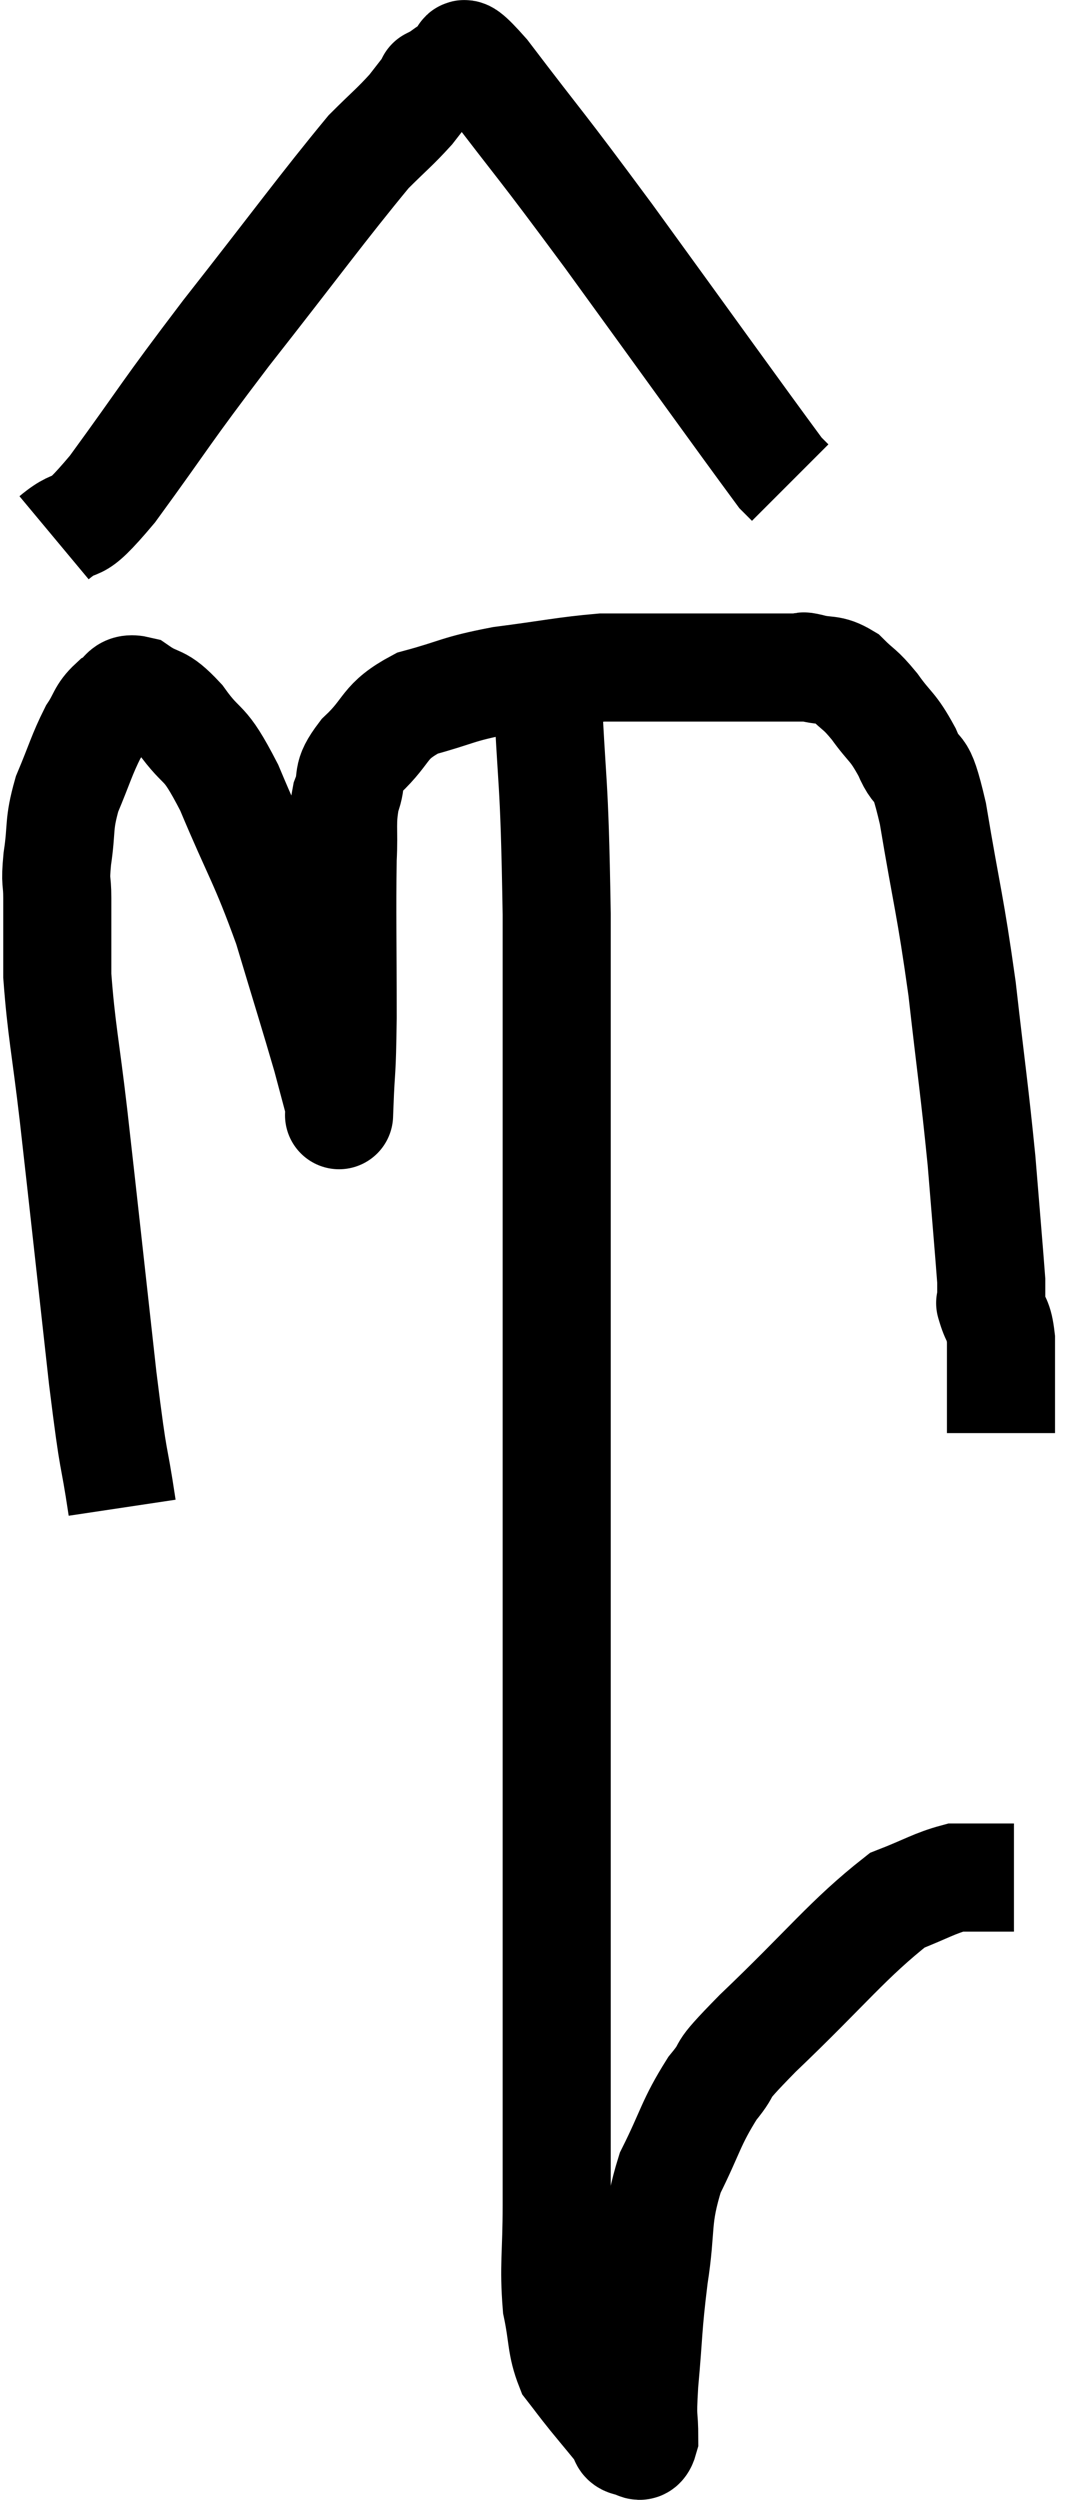 <svg xmlns="http://www.w3.org/2000/svg" viewBox="10.88 0.254 19.76 46.235" width="19.76" height="46.235"><path d="M 13.14 28.14 C 12.96 26.94, 13.005 27.555, 12.78 25.74 C 12.51 23.31, 12.45 22.74, 12.24 20.88 C 12.09 19.59, 12.015 19.305, 11.94 18.3 C 11.94 17.58, 11.94 17.4, 11.94 16.86 C 11.94 16.5, 11.895 16.62, 11.94 16.14 C 12.03 15.54, 11.955 15.525, 12.12 14.94 C 12.36 14.37, 12.39 14.22, 12.6 13.8 C 12.78 13.53, 12.75 13.455, 12.96 13.26 C 13.2 13.14, 13.125 12.945, 13.44 13.02 C 13.83 13.29, 13.8 13.11, 14.22 13.56 C 14.67 14.19, 14.625 13.86, 15.12 14.82 C 15.66 16.11, 15.75 16.155, 16.2 17.4 C 16.56 18.6, 16.68 18.975, 16.92 19.8 C 17.04 20.25, 17.1 20.475, 17.16 20.7 C 17.16 20.7, 17.145 21.105, 17.16 20.7 C 17.19 19.89, 17.205 20.22, 17.22 19.08 C 17.22 17.61, 17.205 17.16, 17.22 16.14 C 17.25 15.57, 17.19 15.48, 17.28 15 C 17.43 14.61, 17.25 14.655, 17.58 14.22 C 18.09 13.74, 17.955 13.605, 18.6 13.26 C 19.38 13.05, 19.305 13.005, 20.16 12.84 C 21.09 12.72, 21.33 12.66, 22.02 12.6 C 22.47 12.6, 22.38 12.6, 22.92 12.6 C 23.55 12.6, 23.625 12.6, 24.18 12.6 C 24.66 12.6, 24.75 12.6, 25.14 12.6 C 25.44 12.6, 25.56 12.6, 25.74 12.6 C 25.8 12.6, 25.665 12.555, 25.86 12.6 C 26.19 12.69, 26.22 12.6, 26.52 12.78 C 26.79 13.05, 26.775 12.975, 27.06 13.32 C 27.36 13.74, 27.39 13.665, 27.66 14.16 C 27.9 14.73, 27.885 14.205, 28.14 15.3 C 28.41 16.92, 28.455 16.935, 28.68 18.54 C 28.86 20.13, 28.905 20.37, 29.04 21.72 C 29.13 22.83, 29.175 23.34, 29.22 23.94 C 29.22 24.03, 29.22 24, 29.22 24.12 C 29.22 24.27, 29.22 24.345, 29.22 24.42 C 29.22 24.42, 29.22 24.42, 29.22 24.42 C 29.22 24.42, 29.175 24.27, 29.22 24.42 C 29.31 24.72, 29.355 24.63, 29.4 25.02 C 29.4 25.5, 29.4 25.545, 29.4 25.98 C 29.4 26.37, 29.4 26.565, 29.4 26.76 L 29.4 26.76" fill="none" stroke="black" stroke-width="2"></path><path d="M 21 12.78 C 21.09 14.97, 21.135 14.415, 21.18 17.16 C 21.18 20.46, 21.18 20.655, 21.18 23.76 C 21.18 26.67, 21.18 27.015, 21.18 29.58 C 21.18 31.8, 21.18 32.04, 21.18 34.02 C 21.18 35.76, 21.18 35.745, 21.18 37.5 C 21.18 39.27, 21.18 39.69, 21.18 41.04 C 21.18 41.97, 21.12 42.15, 21.18 42.9 C 21.3 43.47, 21.255 43.62, 21.42 44.04 C 21.63 44.31, 21.6 44.28, 21.84 44.58 C 22.11 44.91, 22.215 45.03, 22.38 45.24 C 22.44 45.33, 22.395 45.39, 22.5 45.42 C 22.65 45.39, 22.725 45.63, 22.8 45.36 C 22.8 44.85, 22.755 45.09, 22.8 44.34 C 22.89 43.35, 22.86 43.335, 22.98 42.36 C 23.13 41.4, 23.01 41.31, 23.28 40.44 C 23.67 39.66, 23.655 39.525, 24.06 38.88 C 24.48 38.37, 24.045 38.73, 24.9 37.86 C 26.19 36.63, 26.565 36.12, 27.48 35.4 C 28.02 35.19, 28.17 35.085, 28.56 34.98 C 28.8 34.98, 28.77 34.98, 29.04 34.98 C 29.34 34.98, 29.49 34.98, 29.64 34.98 L 29.64 34.98" fill="none" stroke="black" stroke-width="2"></path><path d="M 11.88 10.2 C 12.42 9.75, 12.165 10.245, 12.96 9.3 C 14.01 7.86, 13.875 7.98, 15.06 6.42 C 16.38 4.74, 16.845 4.095, 17.7 3.06 C 18.09 2.67, 18.18 2.61, 18.48 2.28 C 18.69 2.01, 18.795 1.875, 18.9 1.74 C 18.9 1.74, 18.78 1.8, 18.9 1.74 C 19.14 1.62, 19.14 1.53, 19.38 1.5 C 19.62 1.56, 19.17 0.84, 19.86 1.62 C 21 3.12, 20.775 2.775, 22.14 4.62 C 23.73 6.81, 24.48 7.86, 25.32 9 C 25.41 9.09, 25.455 9.135, 25.5 9.18 L 25.5 9.18" fill="none" stroke="black" stroke-width="2"></path></svg>